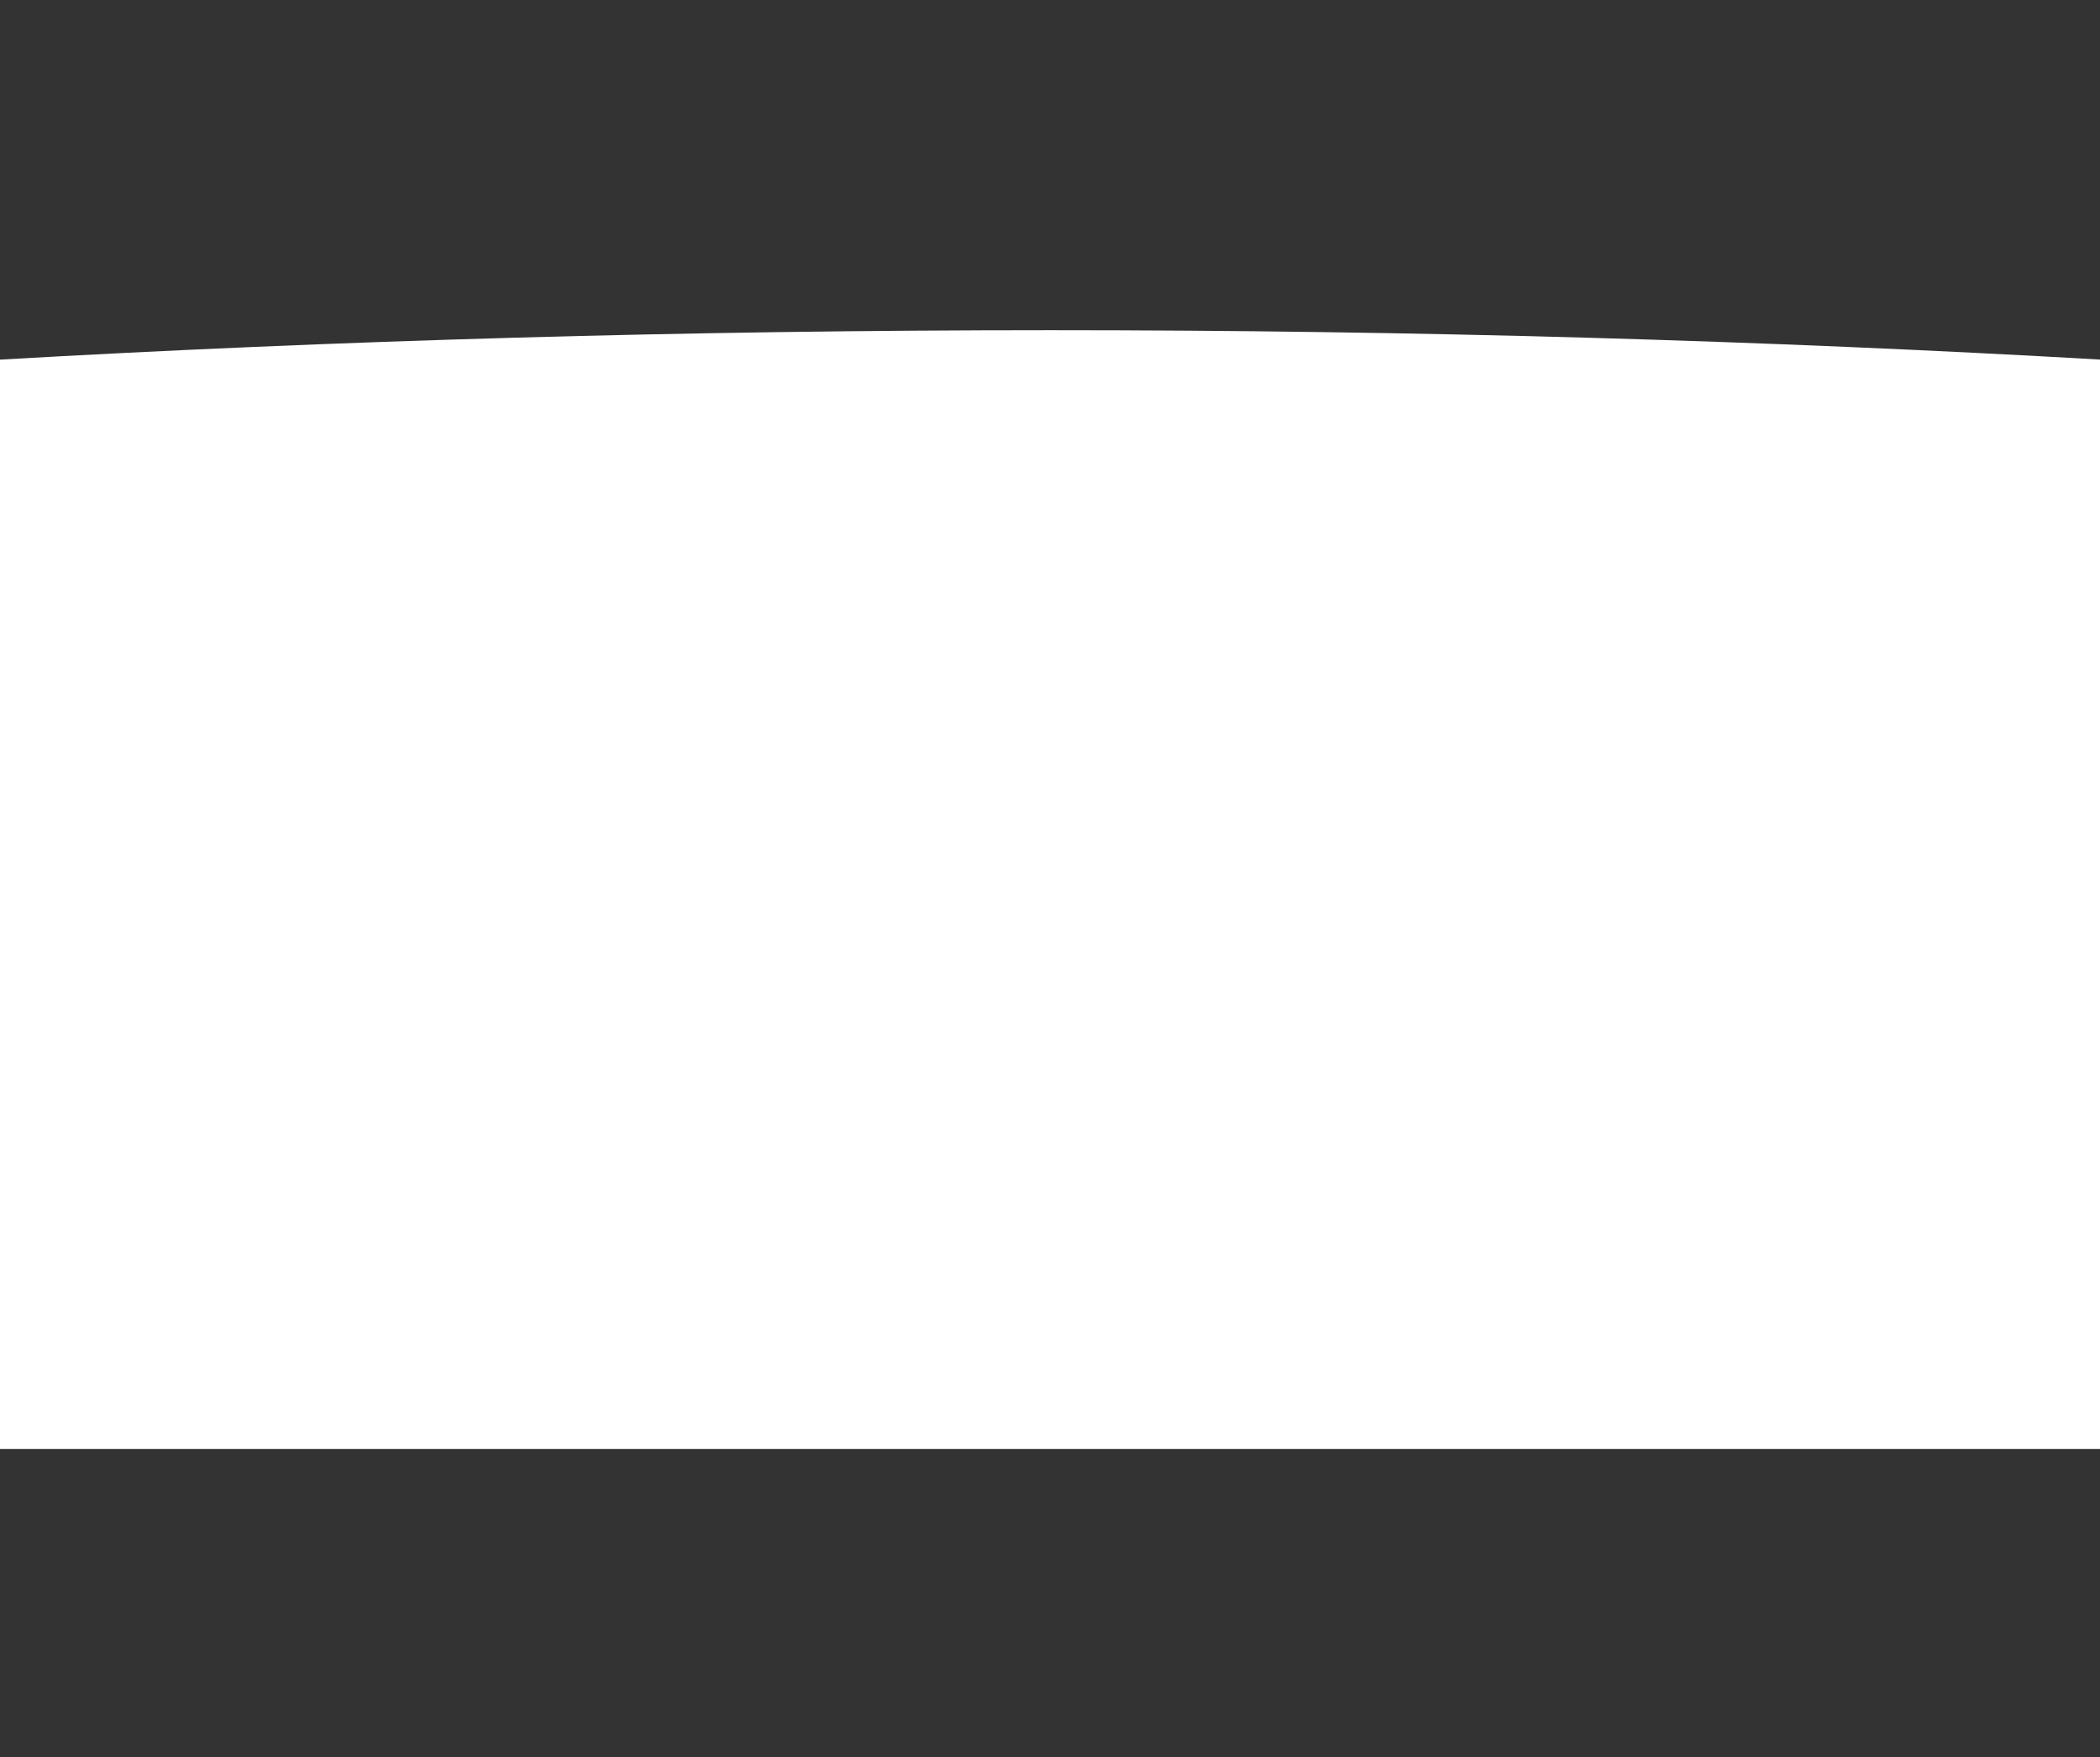 <svg id="Capa_1" data-name="Capa 1" xmlns="http://www.w3.org/2000/svg" viewBox="0 0 1920 1607.01"><rect x="0" y="0" width="1920" height="1607.01" fill="#333333" stroke="none"/><defs><style>.cls-1{fill:#fff;}</style></defs><path class="cls-1" d="M960.5,301.94C627.21,301.94,305,311.33,0,328.85v996.09H1920V328.8C1615.35,311.31,1293.42,301.94,960.5,301.94Z"/></svg>